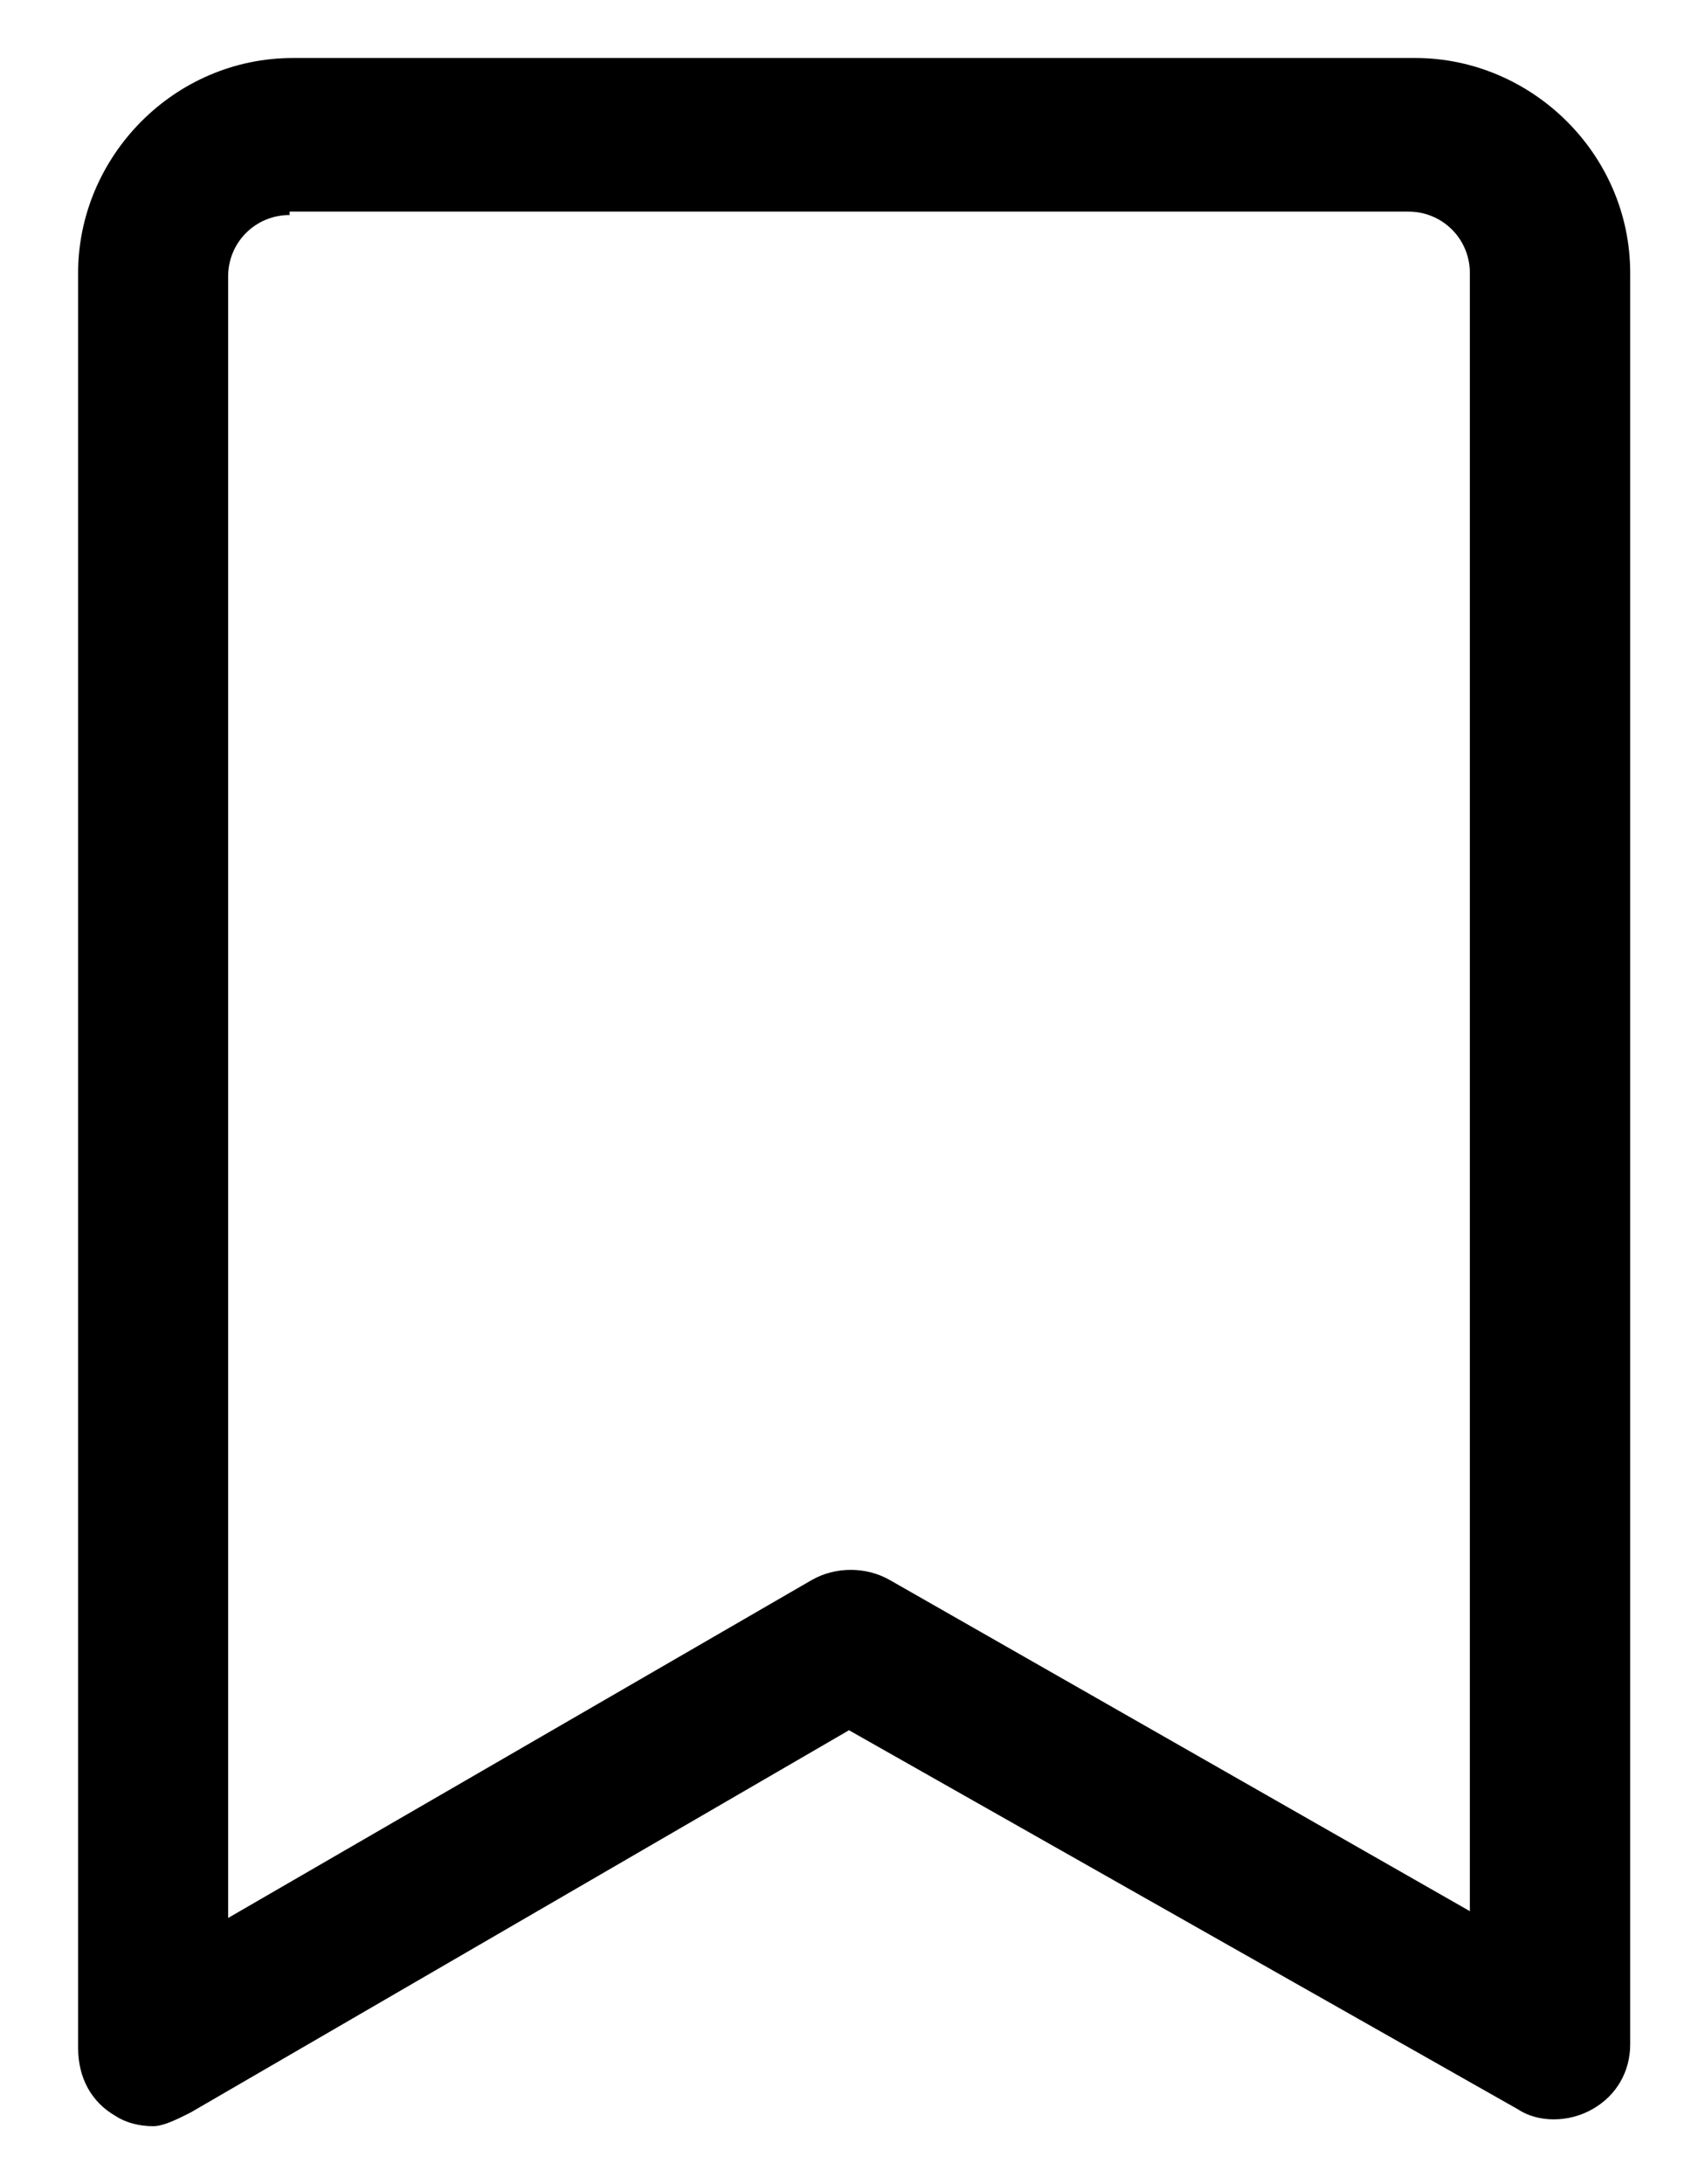 <svg width="14" height="18" viewBox="0 0 14 18" fill="none" xmlns="http://www.w3.org/2000/svg">
<g id="Group">
<path id="Vector" d="M1.263 17.522C1.15 17.522 1.038 17.494 0.953 17.438C0.756 17.325 0.644 17.128 0.644 16.875V2.25C0.644 1.294 1.431 0.478 2.416 0.478H11.669C12.625 0.478 13.441 1.266 13.441 2.25V16.847C13.441 17.072 13.328 17.269 13.131 17.381C12.934 17.494 12.681 17.494 12.512 17.381L7 14.259L1.572 17.409C1.459 17.466 1.347 17.522 1.263 17.522ZM2.388 1.772C2.106 1.772 1.881 1.997 1.881 2.278V15.806L6.691 13.022C6.888 12.909 7.141 12.909 7.338 13.022L12.119 15.75V2.25C12.119 1.969 11.894 1.744 11.613 1.744H2.388V1.772Z" fill="black
"/>
</g>
</svg>
